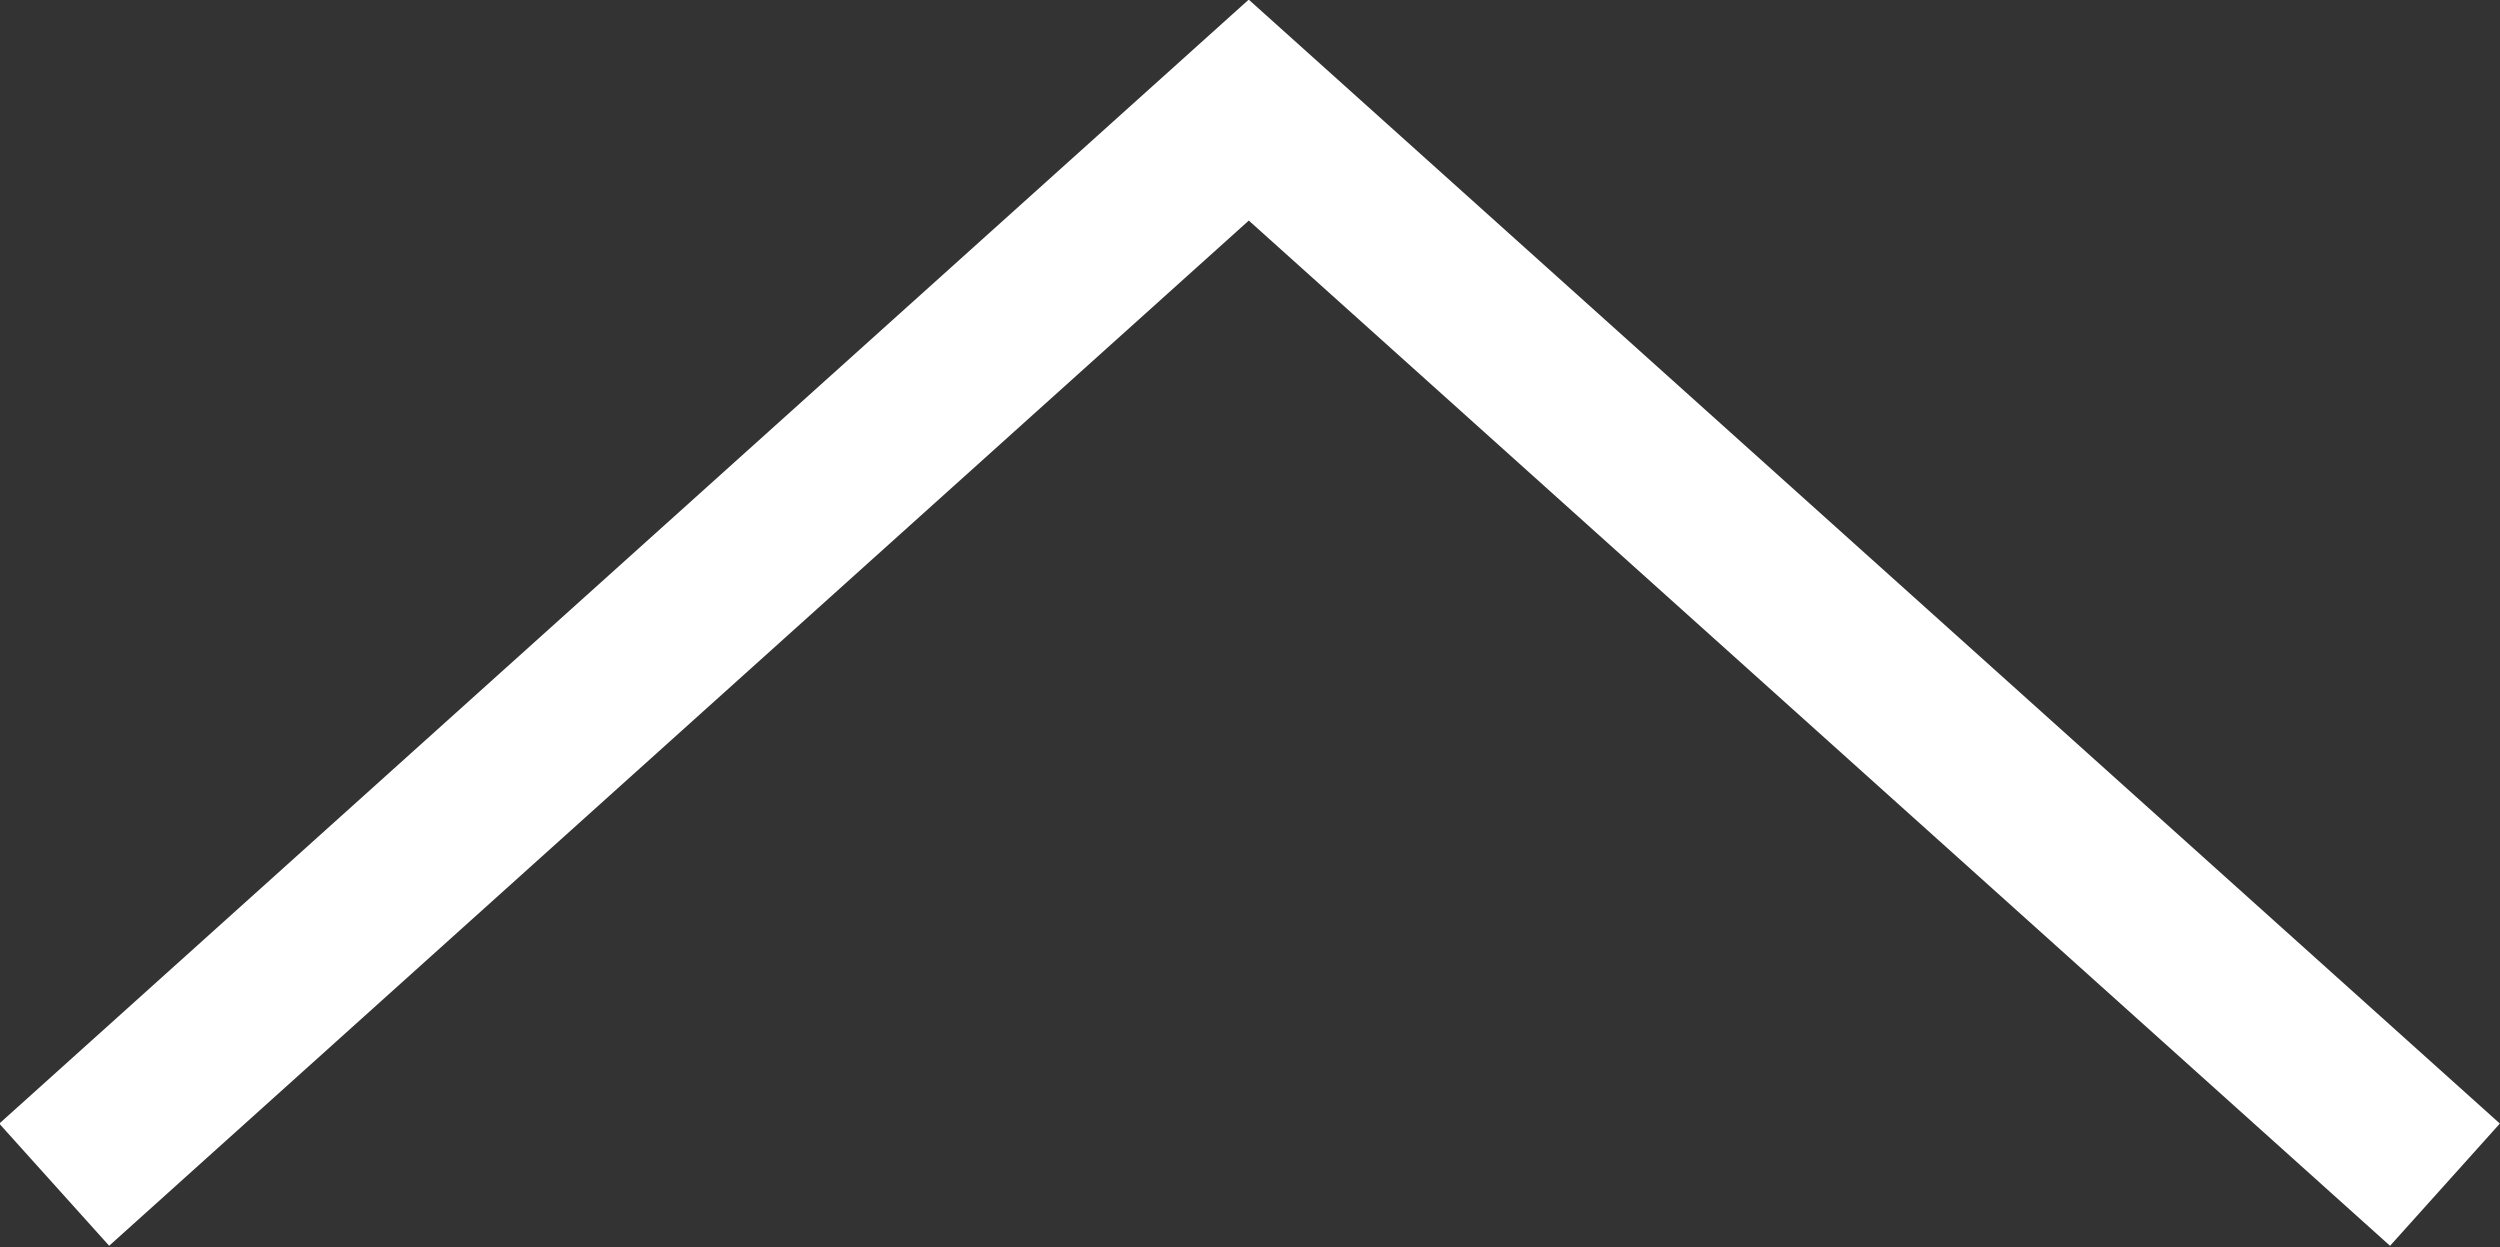 <svg viewBox="0 0 15.215 7.59" fill="none" xmlns="http://www.w3.org/2000/svg"><rect x="0" y="0" width="15.215" height="7.59" fill="#333333" stroke="none"/><path d="m.33 7.21 7.27-6.54 7.28 6.54" stroke="#FFF"/></svg>